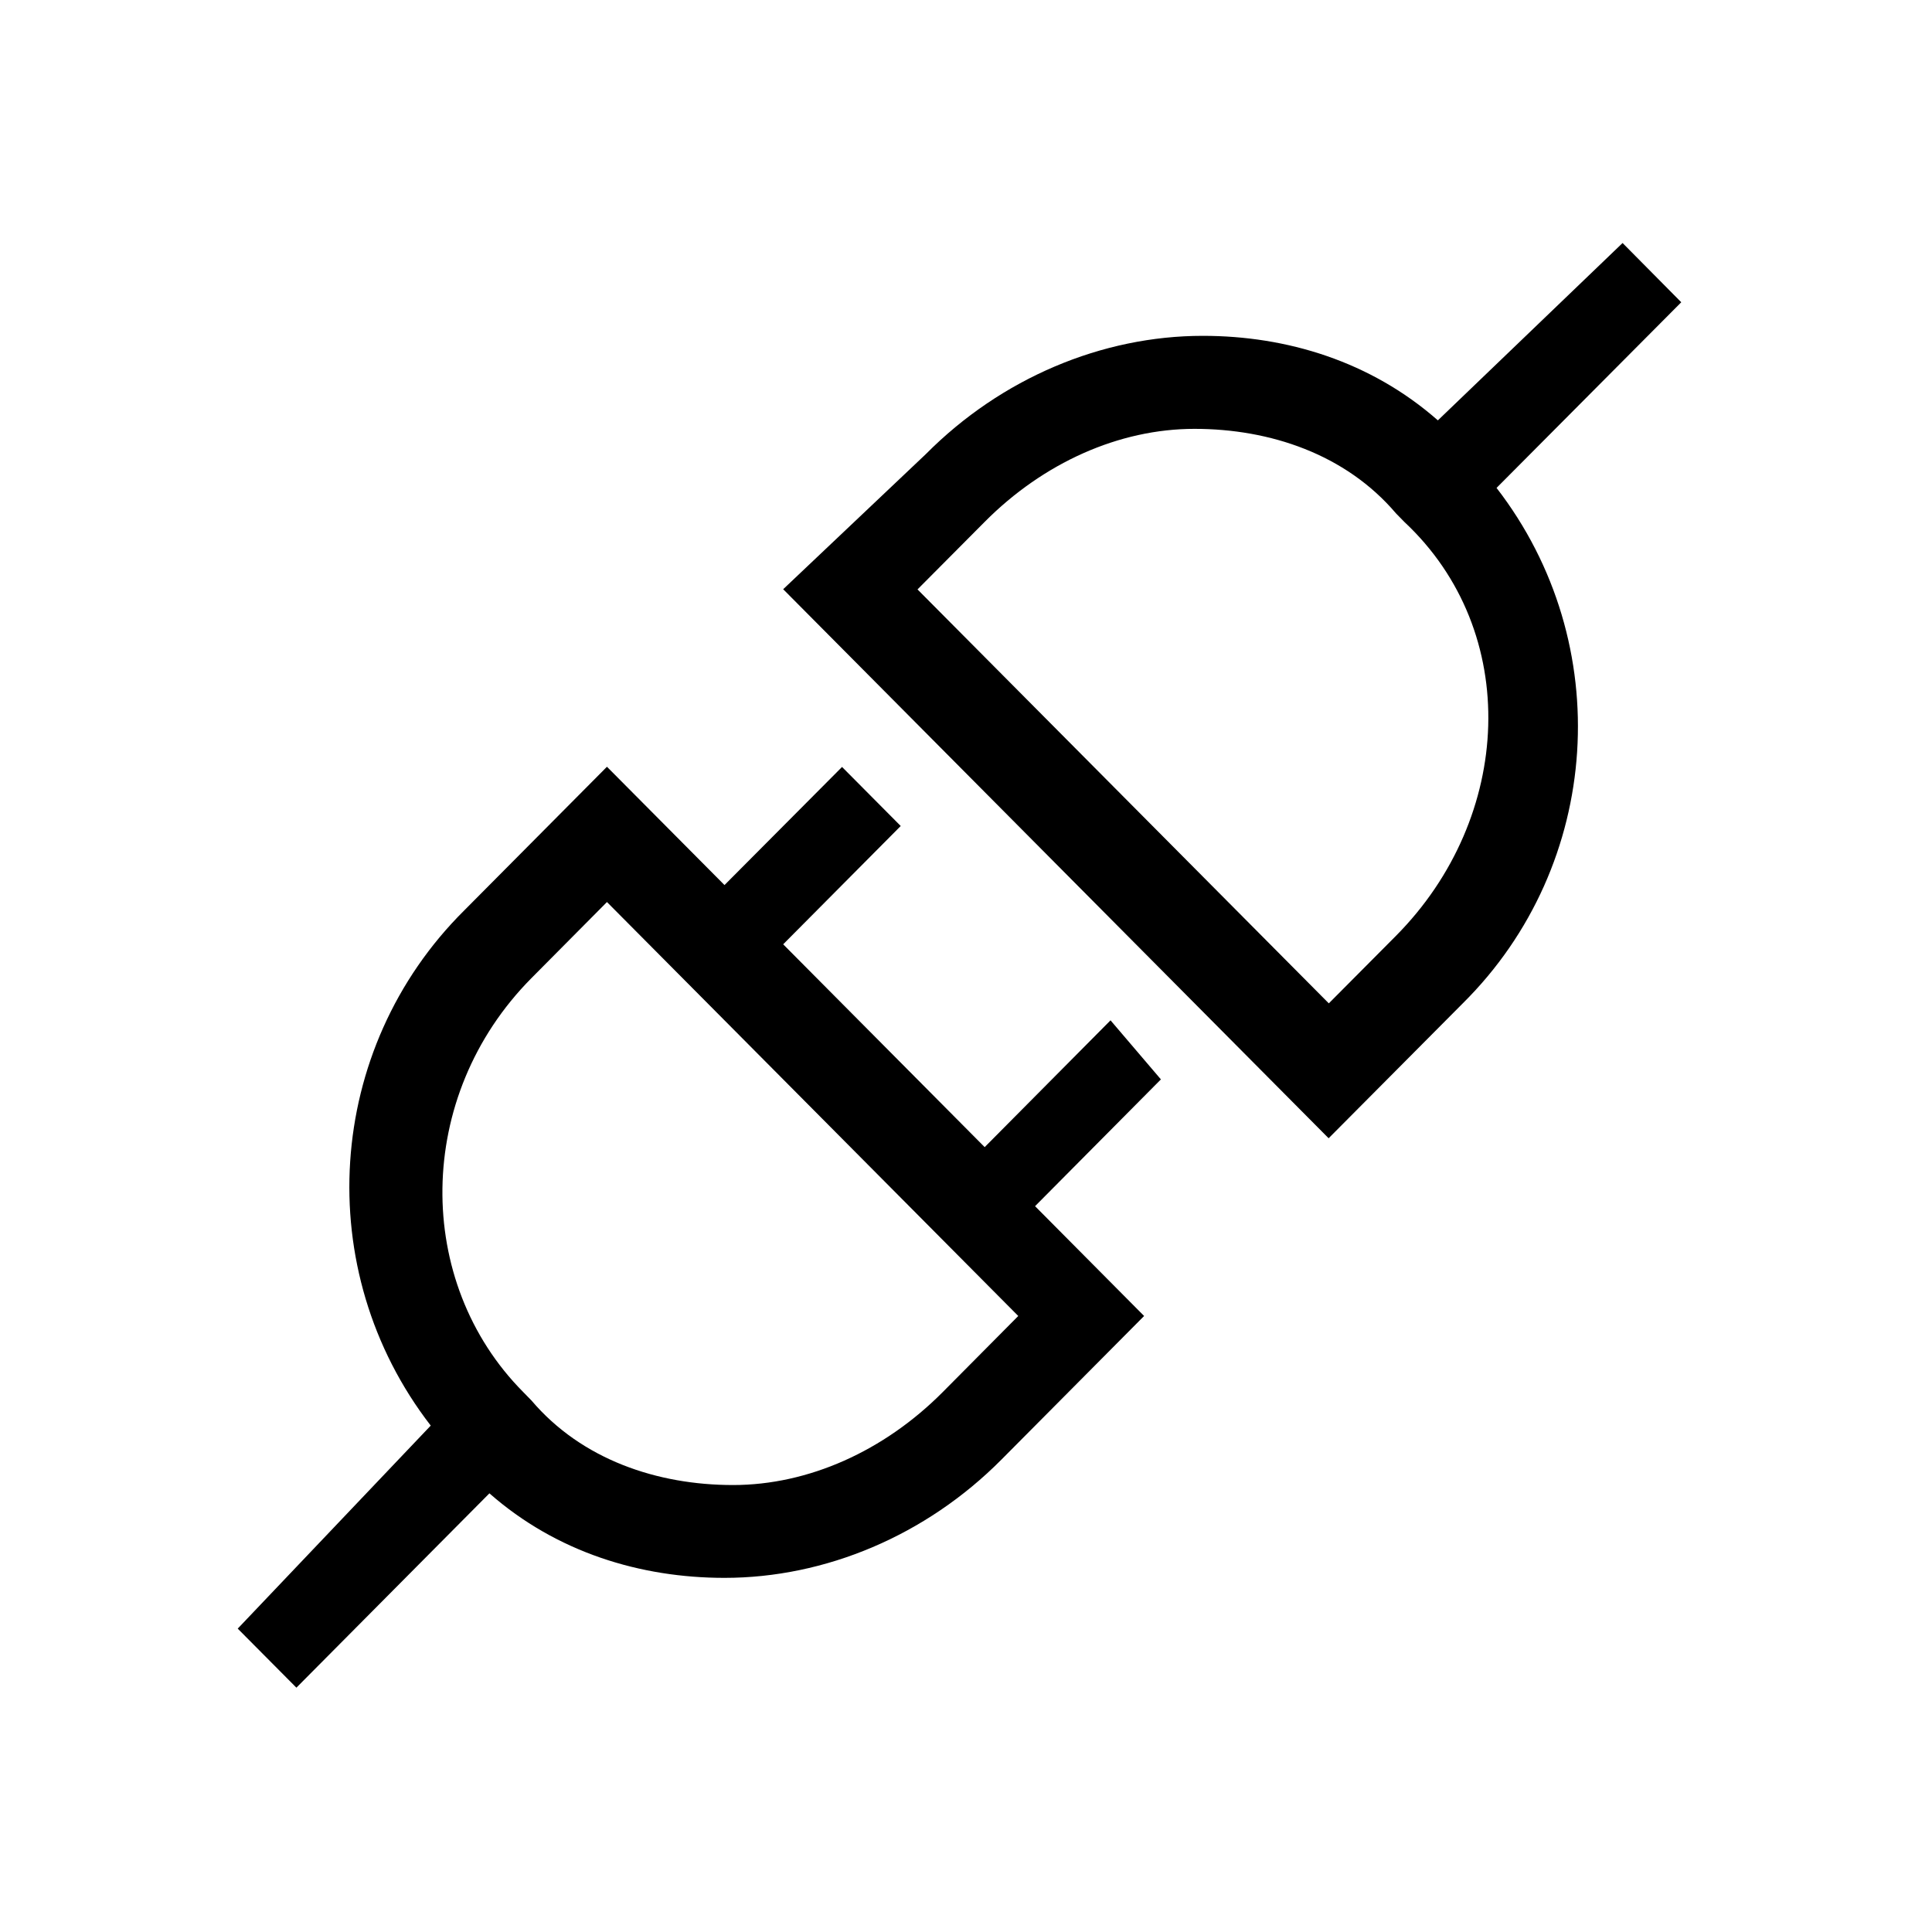 <?xml version="1.0" standalone="no"?><!DOCTYPE svg PUBLIC "-//W3C//DTD SVG 1.1//EN" "http://www.w3.org/Graphics/SVG/1.1/DTD/svg11.dtd"><svg t="1709102151605" class="icon" viewBox="0 0 1024 1024" version="1.1" xmlns="http://www.w3.org/2000/svg" p-id="17210" xmlns:xlink="http://www.w3.org/1999/xlink" width="128" height="128"><path d="M588.6 540.8L521.9 608 415.1 500.5l62.3-62.7-31.1-31.3-62.3 62.6-62.3-62.7-75.6 76.1c-73.9 73.3-81.5 190.7-17.8 273.1L126 863.2l31.1 31.3 102.3-103c35.6 31.3 80.1 44.8 124.6 44.8 53.4 0 106.8-22.4 146.8-62.7l75.6-76.1-57.8-58.2 66.7-67.2-26.7-31.3z m-88.9 197c-31.1 31.3-71.2 49.3-111.2 49.3s-80.1-13.4-106.8-44.8l-4.4-4.5c-57.8-58.2-57.8-156.7 4.4-219.4l40-40.3 218 219.4-40 40.3z m391.4-577.6L860 128.8l-97.9 94C726.5 191.5 682 178 637.5 178c-53.4 0-106.8 22.4-146.8 62.7l-75.6 71.6 289.1 291 71.2-71.6c73.9-73.3 81.5-190.7 17.8-273.1l97.9-98.4zM739.9 496l-35.6 35.8-218-219.4 35.6-35.8c31.1-31.3 71.2-49.3 111.2-49.3s80.1 13.4 106.8 44.8l4.4 4.5c62.3 58.2 57.8 156.7-4.4 219.4z m0 0" p-id="17211"></path></svg>